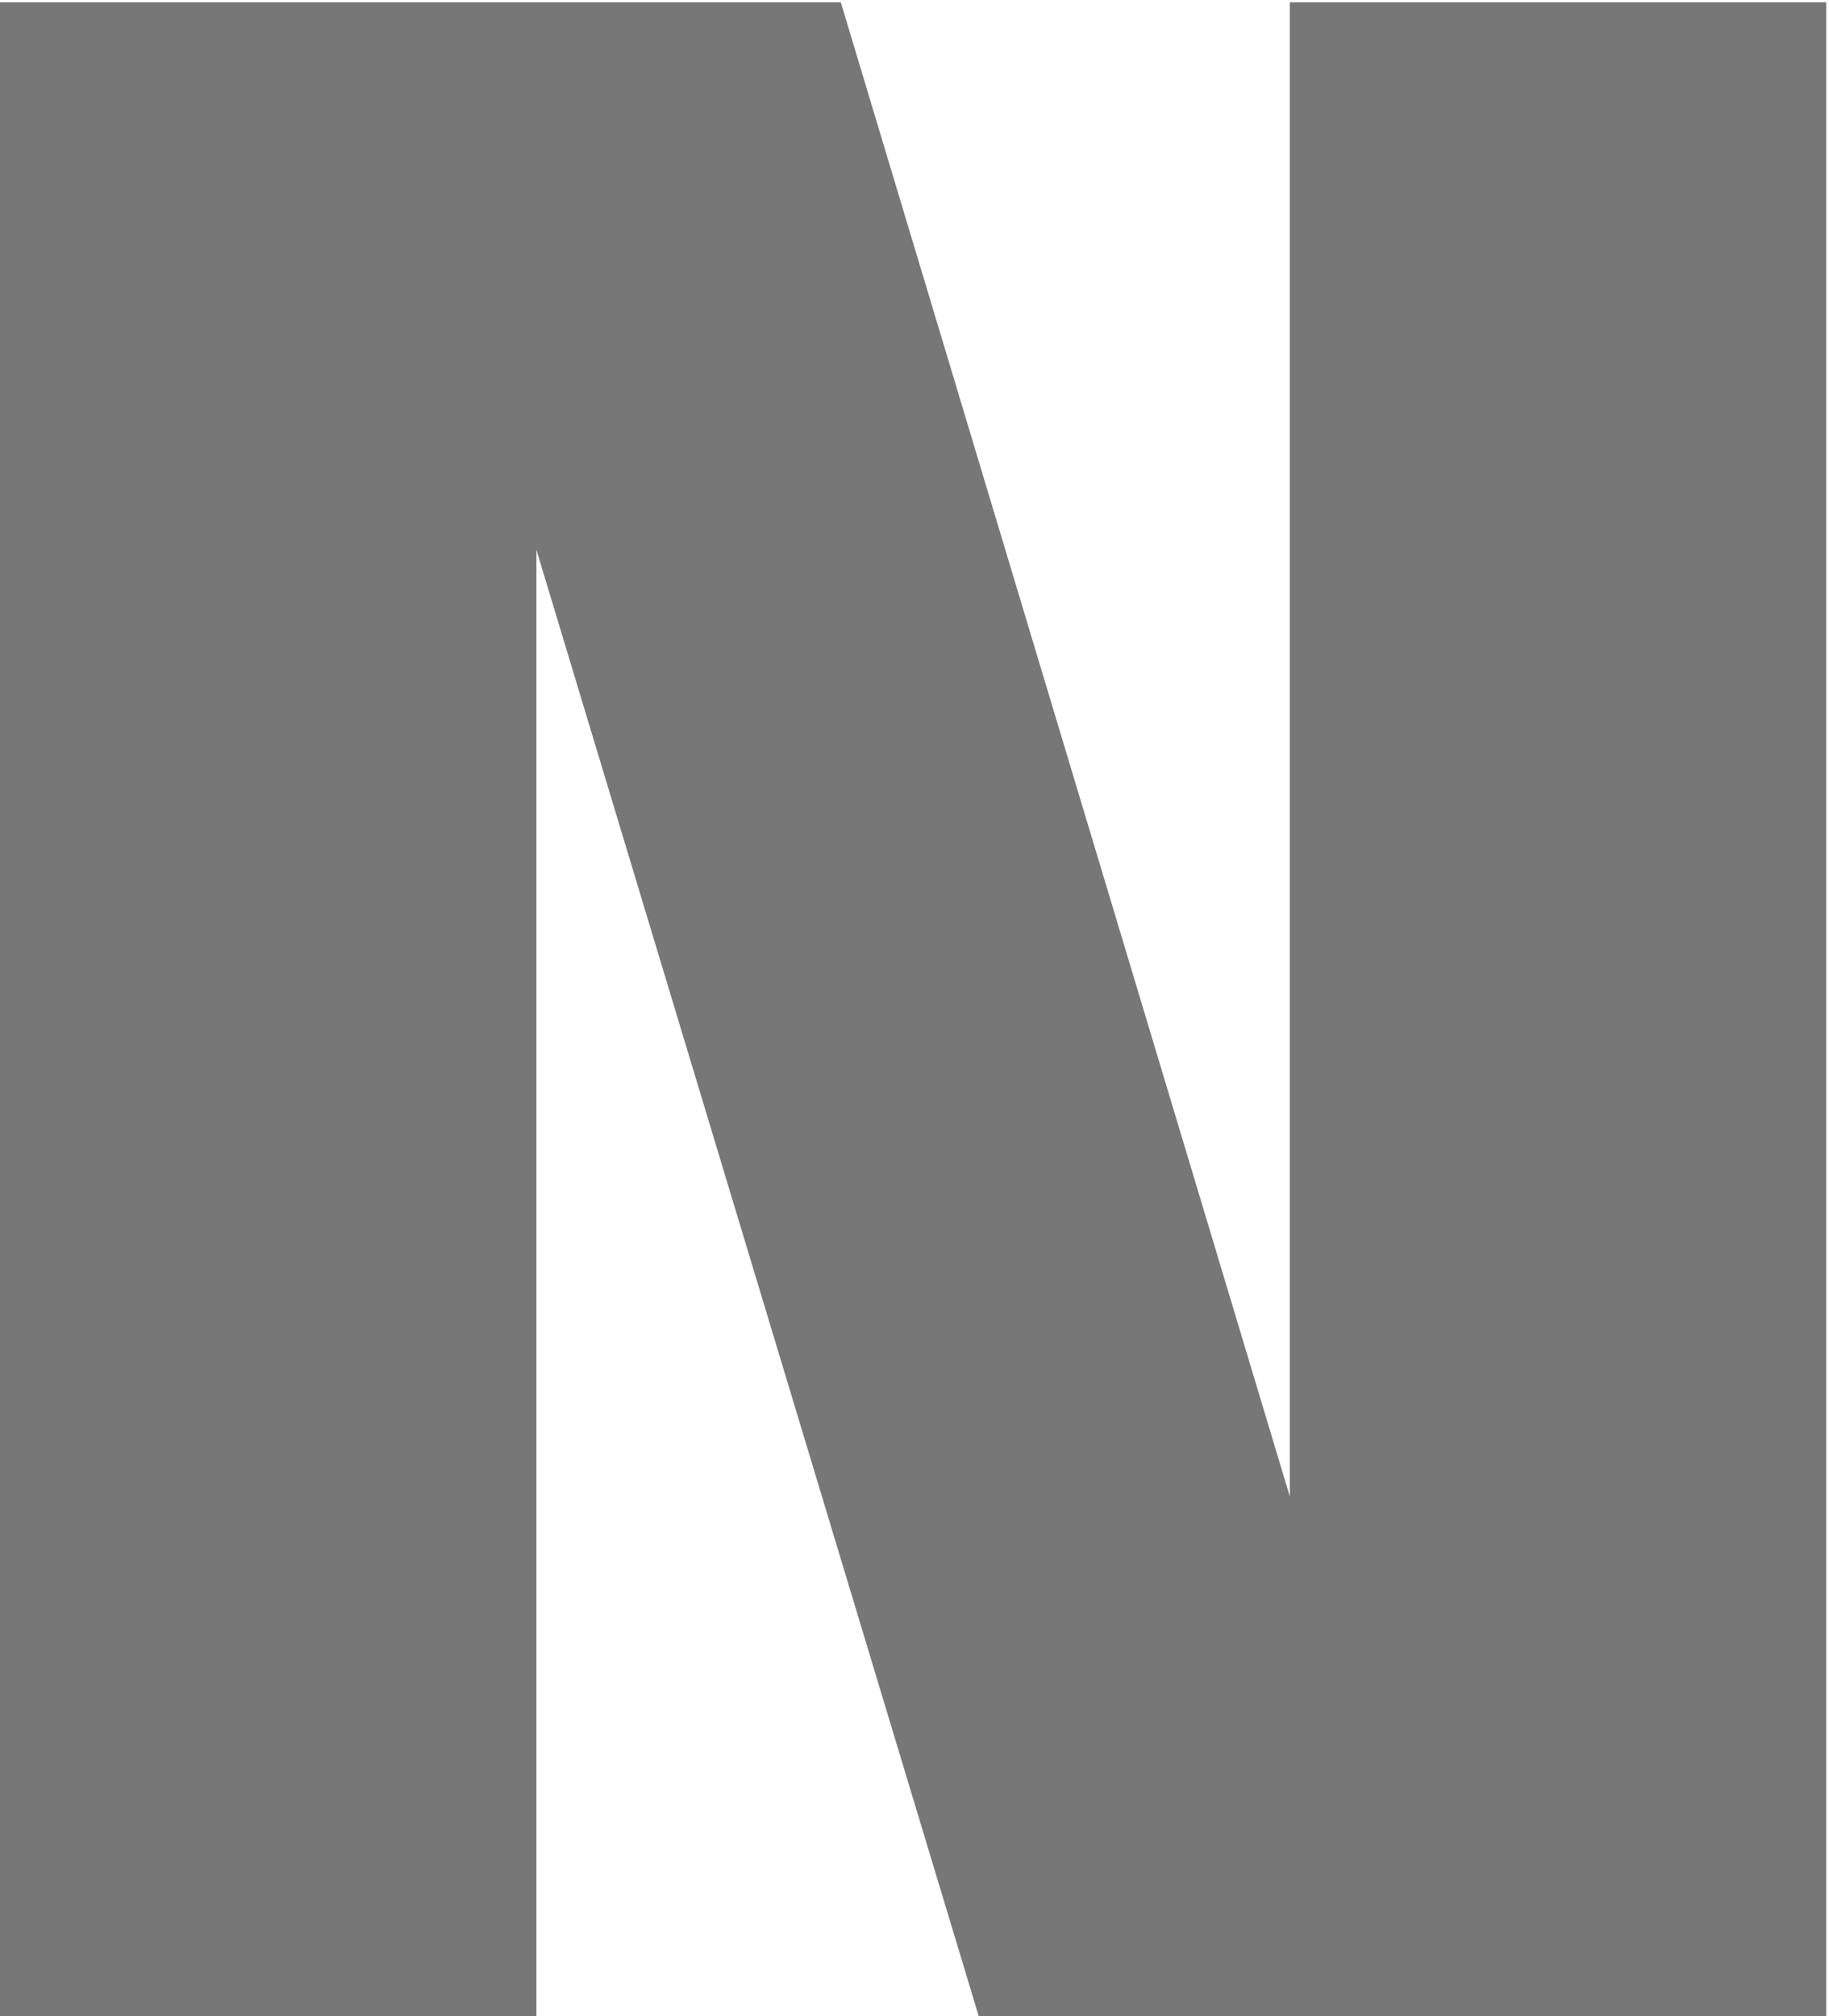 <svg width="402" height="443" viewBox="0 0 402 443" fill="none" xmlns="http://www.w3.org/2000/svg">
<path d="M117.9 443H2.05636e-06V0.5H184.8L306.9 406.7L283.5 411.5V0.5H401.4V443H215.1L93 38.3L117.9 33.5V443Z" fill="#777777"/>
</svg>
